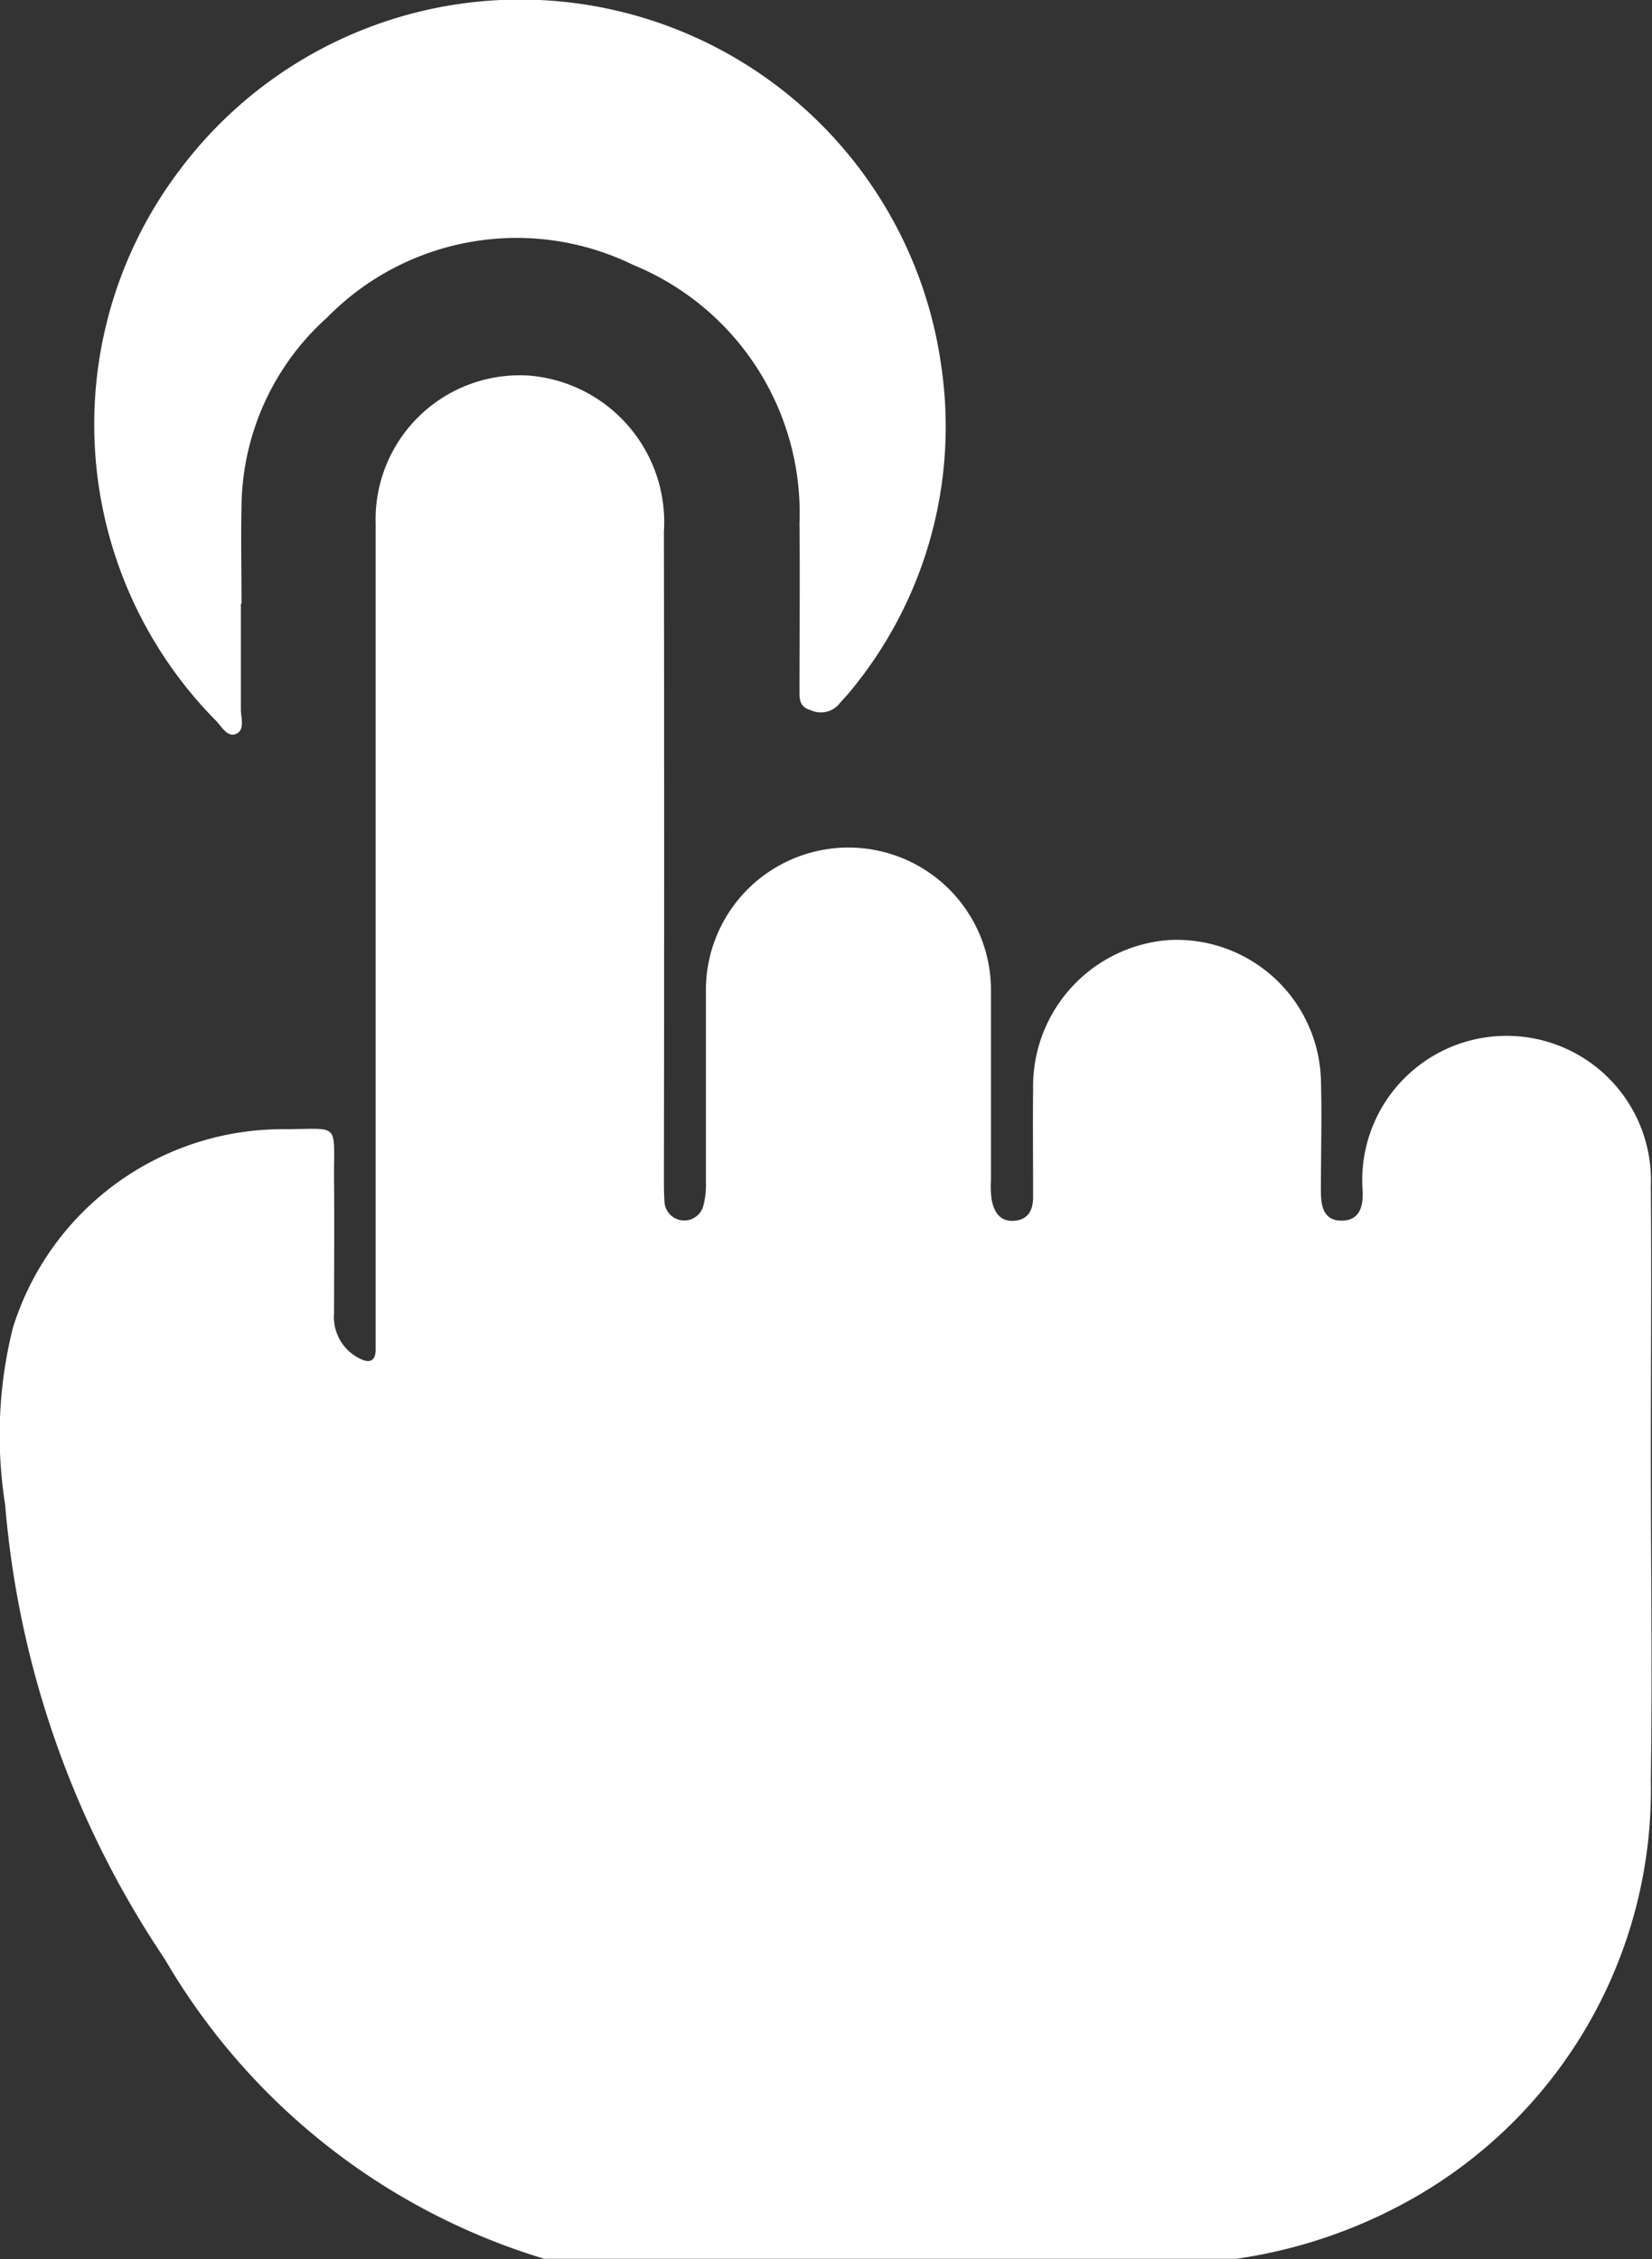 <svg xmlns="http://www.w3.org/2000/svg" width="21.205" height="29" viewBox="0 0 21.205 29">
  <rect x="0" y="0" width="21.205" height="29" fill="#333333" stroke="none"/>
  <g id="OBJECTS" transform="translate(0.002 0.001)">
    <g id="Group_38" data-name="Group 38" transform="translate(-0.002 -0.002)">
      <path id="Path_56" data-name="Path 56" d="M6.989,87.976a8.474,8.474,0,0,1-4.877-3.851A12.249,12.249,0,0,1,.064,78.292a5.677,5.677,0,0,1,.1-2.271A3.628,3.628,0,0,1,3.63,73.473c.753,0,.649-.106.656.661.005.565,0,1.132,0,1.7a.594.594,0,0,0,.3.568c.132.074.24.079.234-.122,0-.085,0-.17,0-.255q0-5.163,0-10.325A1.85,1.85,0,0,1,6.806,63.8a1.888,1.888,0,0,1,1.714,2q.006,4.144,0,8.288c0,.1,0,.208.007.311a.254.254,0,0,0,.5.055,1.09,1.09,0,0,0,.032-.306c0-.82,0-1.64,0-2.461a1.829,1.829,0,1,1,3.659,0c0,.811,0,1.621,0,2.433a1.353,1.353,0,0,0,.008.254c.03.161.107.293.3.274.173-.017.232-.141.233-.3,0-.462-.005-.924,0-1.386A1.883,1.883,0,0,1,15,71.045a1.854,1.854,0,0,1,1.953,1.779c.014.481,0,.962,0,1.442,0,.2.036.385.272.381s.274-.2.263-.389a1.853,1.853,0,1,1,3.7-.058c.01,1.151,0,2.3,0,3.451,0,1.4.02,2.792,0,4.186a6.031,6.031,0,0,1-3.159,5.42,6.456,6.456,0,0,1-2.16.717H6.988Z" transform="translate(0.002 -58.976)" fill="#fff"/>
      <path id="Path_57" data-name="Path 57" d="M17.852,7.75c0,.452,0,.9,0,1.357,0,.107.055.259-.059.312s-.188-.094-.262-.169a5.411,5.411,0,0,1-.453-7.084,5.458,5.458,0,0,1,9.768,2.56,5.324,5.324,0,0,1-1.155,4.127c-.052.067-.113.126-.167.192a.309.309,0,0,1-.362.069c-.15-.041-.14-.159-.14-.272,0-.707.008-1.414,0-2.12A3.442,3.442,0,0,0,22.888,3.4a3.406,3.406,0,0,0-3.928.674,3.3,3.3,0,0,0-1.1,2.43c-.009.414,0,.829,0,1.244h0Z" transform="translate(-14.76 0.002)" fill="#fff"/>
    </g>
  </g>
</svg>
